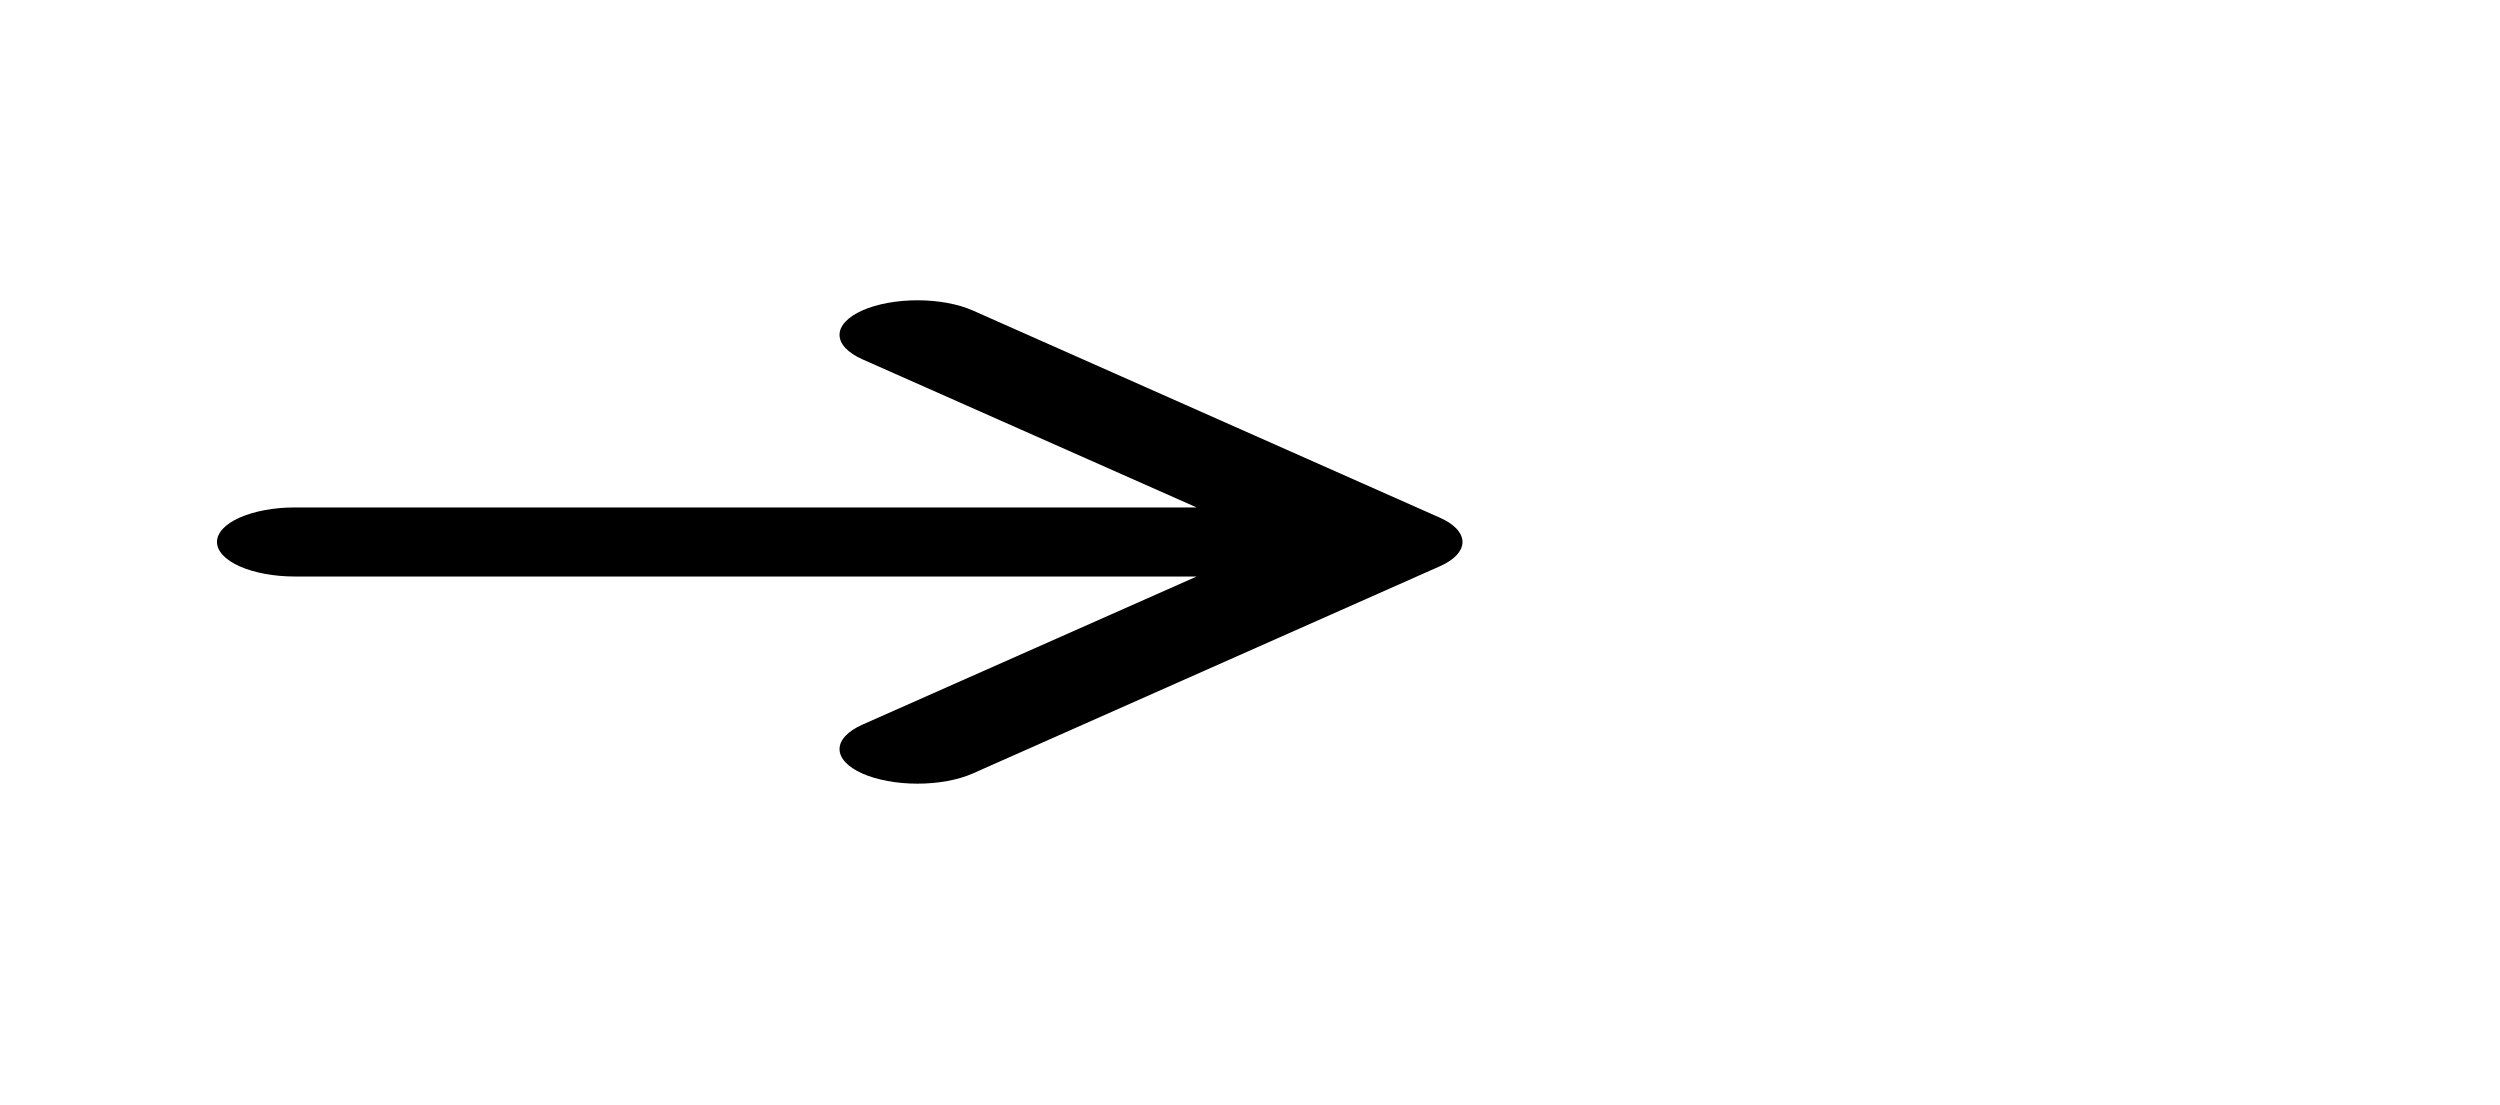 <svg width="43" height="19" viewBox="0 0 43 19" fill="none" xmlns="http://www.w3.org/2000/svg">
<path fill-rule="evenodd" clip-rule="evenodd" d="M3.732 9.322C3.732 9.164 3.873 9.013 4.124 8.902C4.375 8.791 4.715 8.728 5.07 8.728H20.582L14.833 6.18C14.582 6.068 14.44 5.917 14.44 5.759C14.44 5.602 14.582 5.451 14.833 5.339C15.084 5.228 15.425 5.165 15.781 5.165C16.136 5.165 16.477 5.228 16.729 5.339L24.761 8.902C24.886 8.957 24.985 9.022 25.052 9.094C25.12 9.167 25.155 9.244 25.155 9.322C25.155 9.4 25.12 9.477 25.052 9.55C24.985 9.622 24.886 9.687 24.761 9.742L16.729 13.305C16.477 13.416 16.136 13.479 15.781 13.479C15.425 13.479 15.084 13.416 14.833 13.305C14.582 13.193 14.44 13.042 14.44 12.884C14.44 12.727 14.582 12.576 14.833 12.464L20.582 9.916H5.07C4.715 9.916 4.375 9.853 4.124 9.742C3.873 9.63 3.732 9.479 3.732 9.322Z" fill="black"/>
</svg>
